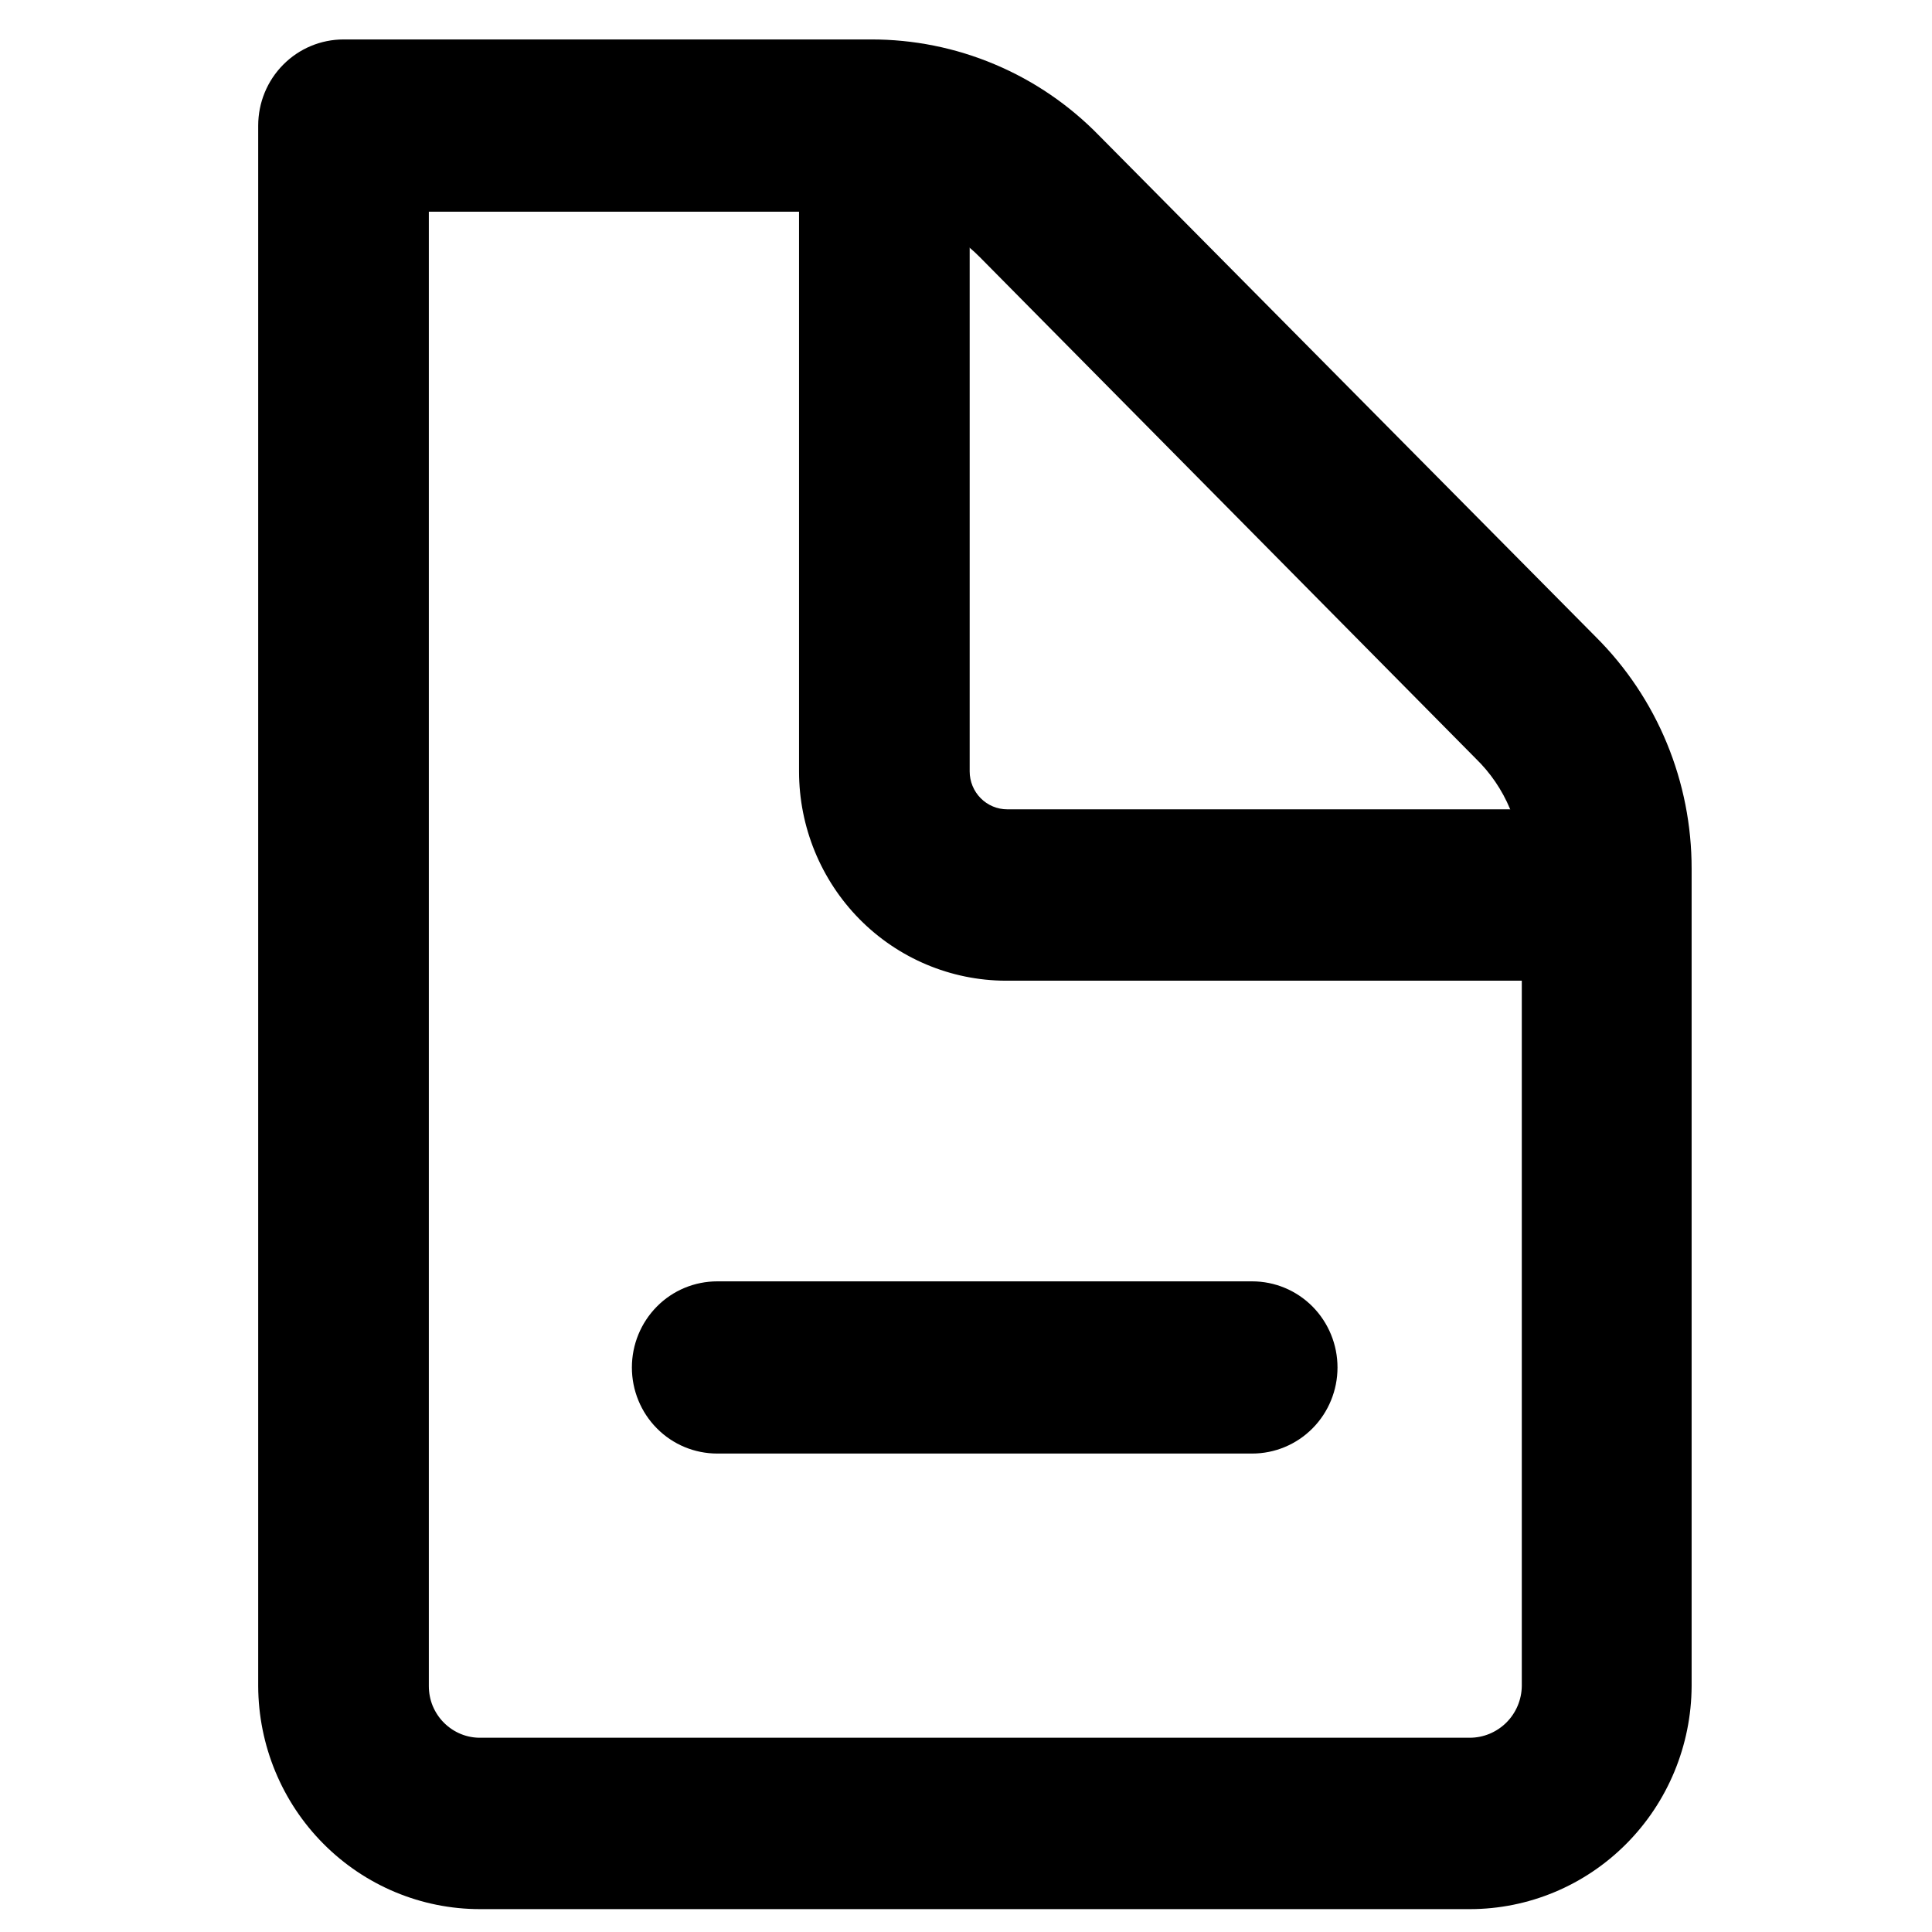 <svg width="1em" height="1em" viewBox="0 0 24 31" fill="none" xmlns="http://www.w3.org/2000/svg"><path d="M20.083 30.633H4.202C3.26 30.633 2.357 30.256 1.69 29.585C1.023 28.915 0.646 28.004 0.643 27.054L0.643 2.015C0.643 1.648 0.787 1.297 1.044 1.038C1.3 0.779 1.649 0.633 2.012 0.633H10.472C11.155 0.631 11.832 0.767 12.462 1.033C13.092 1.298 13.663 1.689 14.141 2.181L22.109 10.223C22.596 10.709 22.983 11.288 23.246 11.926C23.509 12.564 23.644 13.249 23.643 13.94V27.054C23.639 28.004 23.262 28.915 22.595 29.585C21.928 30.256 21.025 30.633 20.083 30.633ZM3.381 3.397V27.054C3.381 27.164 3.402 27.273 3.444 27.375C3.487 27.476 3.548 27.568 3.626 27.645C3.704 27.722 3.796 27.783 3.897 27.824C3.998 27.865 4.107 27.885 4.216 27.883H20.083C20.302 27.883 20.512 27.796 20.669 27.641C20.825 27.486 20.915 27.275 20.918 27.054V13.94C20.92 13.61 20.856 13.283 20.729 12.979C20.602 12.675 20.415 12.4 20.179 12.171L12.225 4.129C11.994 3.894 11.719 3.708 11.415 3.582C11.112 3.456 10.787 3.393 10.459 3.397H3.381Z" fill="currentColor"></path><path d="M22.218 15.736H12.634C11.754 15.732 10.912 15.377 10.291 14.748C9.67 14.118 9.321 13.266 9.321 12.378V2.291C9.321 1.924 9.465 1.573 9.722 1.314C9.979 1.054 10.327 0.909 10.69 0.909C11.053 0.909 11.402 1.054 11.658 1.314C11.915 1.573 12.059 1.924 12.059 2.291V12.378C12.059 12.539 12.123 12.694 12.236 12.808C12.349 12.922 12.502 12.986 12.662 12.986H22.245C22.608 12.986 22.956 13.132 23.213 13.391C23.47 13.65 23.614 14.002 23.614 14.368C23.614 14.735 23.47 15.086 23.213 15.345C22.956 15.604 22.608 15.75 22.245 15.75L22.218 15.736Z" fill="currentColor"></path><path d="M16.592 23.323H8.008C7.645 23.323 7.296 23.178 7.04 22.919C6.783 22.66 6.639 22.308 6.639 21.942C6.639 21.575 6.783 21.224 7.04 20.964C7.296 20.705 7.645 20.56 8.008 20.56H16.592C16.955 20.56 17.303 20.705 17.56 20.964C17.817 21.224 17.961 21.575 17.961 21.942C17.961 22.308 17.817 22.66 17.56 22.919C17.303 23.178 16.955 23.323 16.592 23.323Z" fill="currentColor"></path></svg>